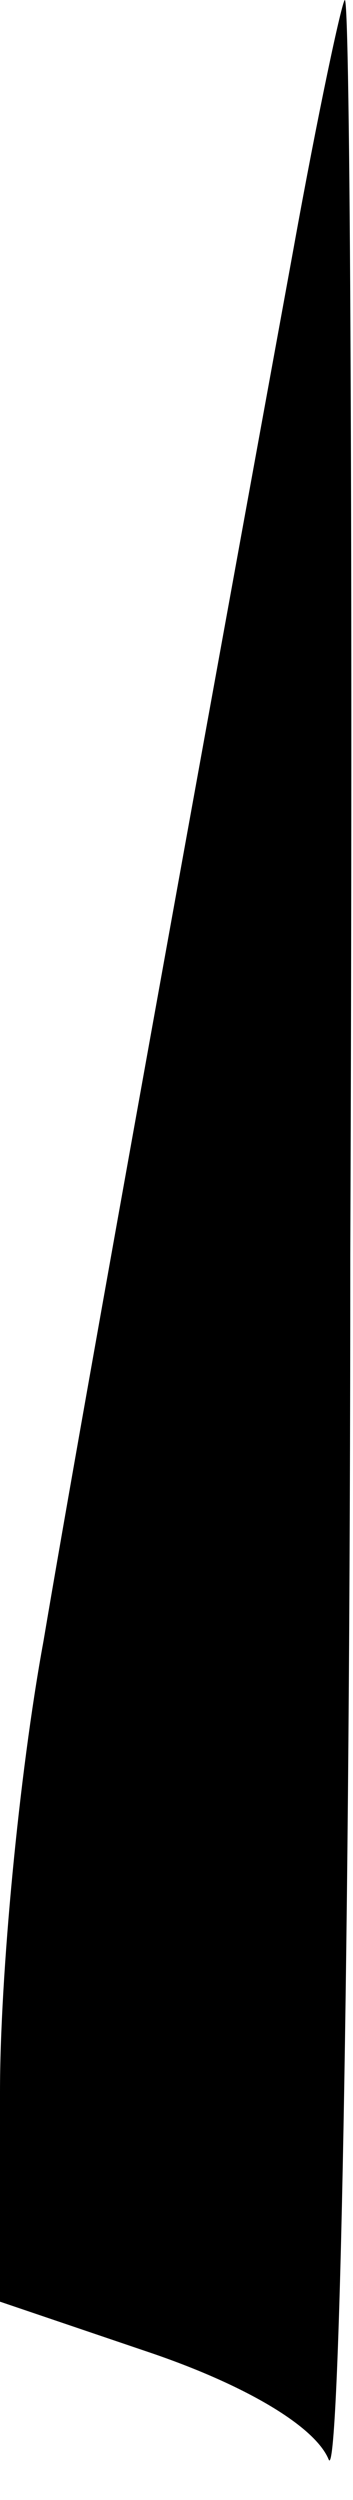 <?xml version="1.0" standalone="no"?>
<!DOCTYPE svg PUBLIC "-//W3C//DTD SVG 20010904//EN"
 "http://www.w3.org/TR/2001/REC-SVG-20010904/DTD/svg10.dtd">
<svg version="1.0" xmlns="http://www.w3.org/2000/svg"
 width="13pt" height="92pt" viewBox="0 0 13 92"
 preserveAspectRatio="xMidYMid meet">
<g transform="translate(0,92) scale(0.1,-0.1)"
fill="#000000" stroke="none">
<path fill="#000000" stroke="none" d="M108 828 c-32 -175 -77 -423 -92 -512
-9 -49 -16 -123 -16 -166 l0 -77 56 -19 c35 -12 60 -27 65 -39 4 -11 8 188 8
443 1 254 0 462 -2 462 -1 0 -10 -42 -19 -92z"/>
</g>
</svg>
